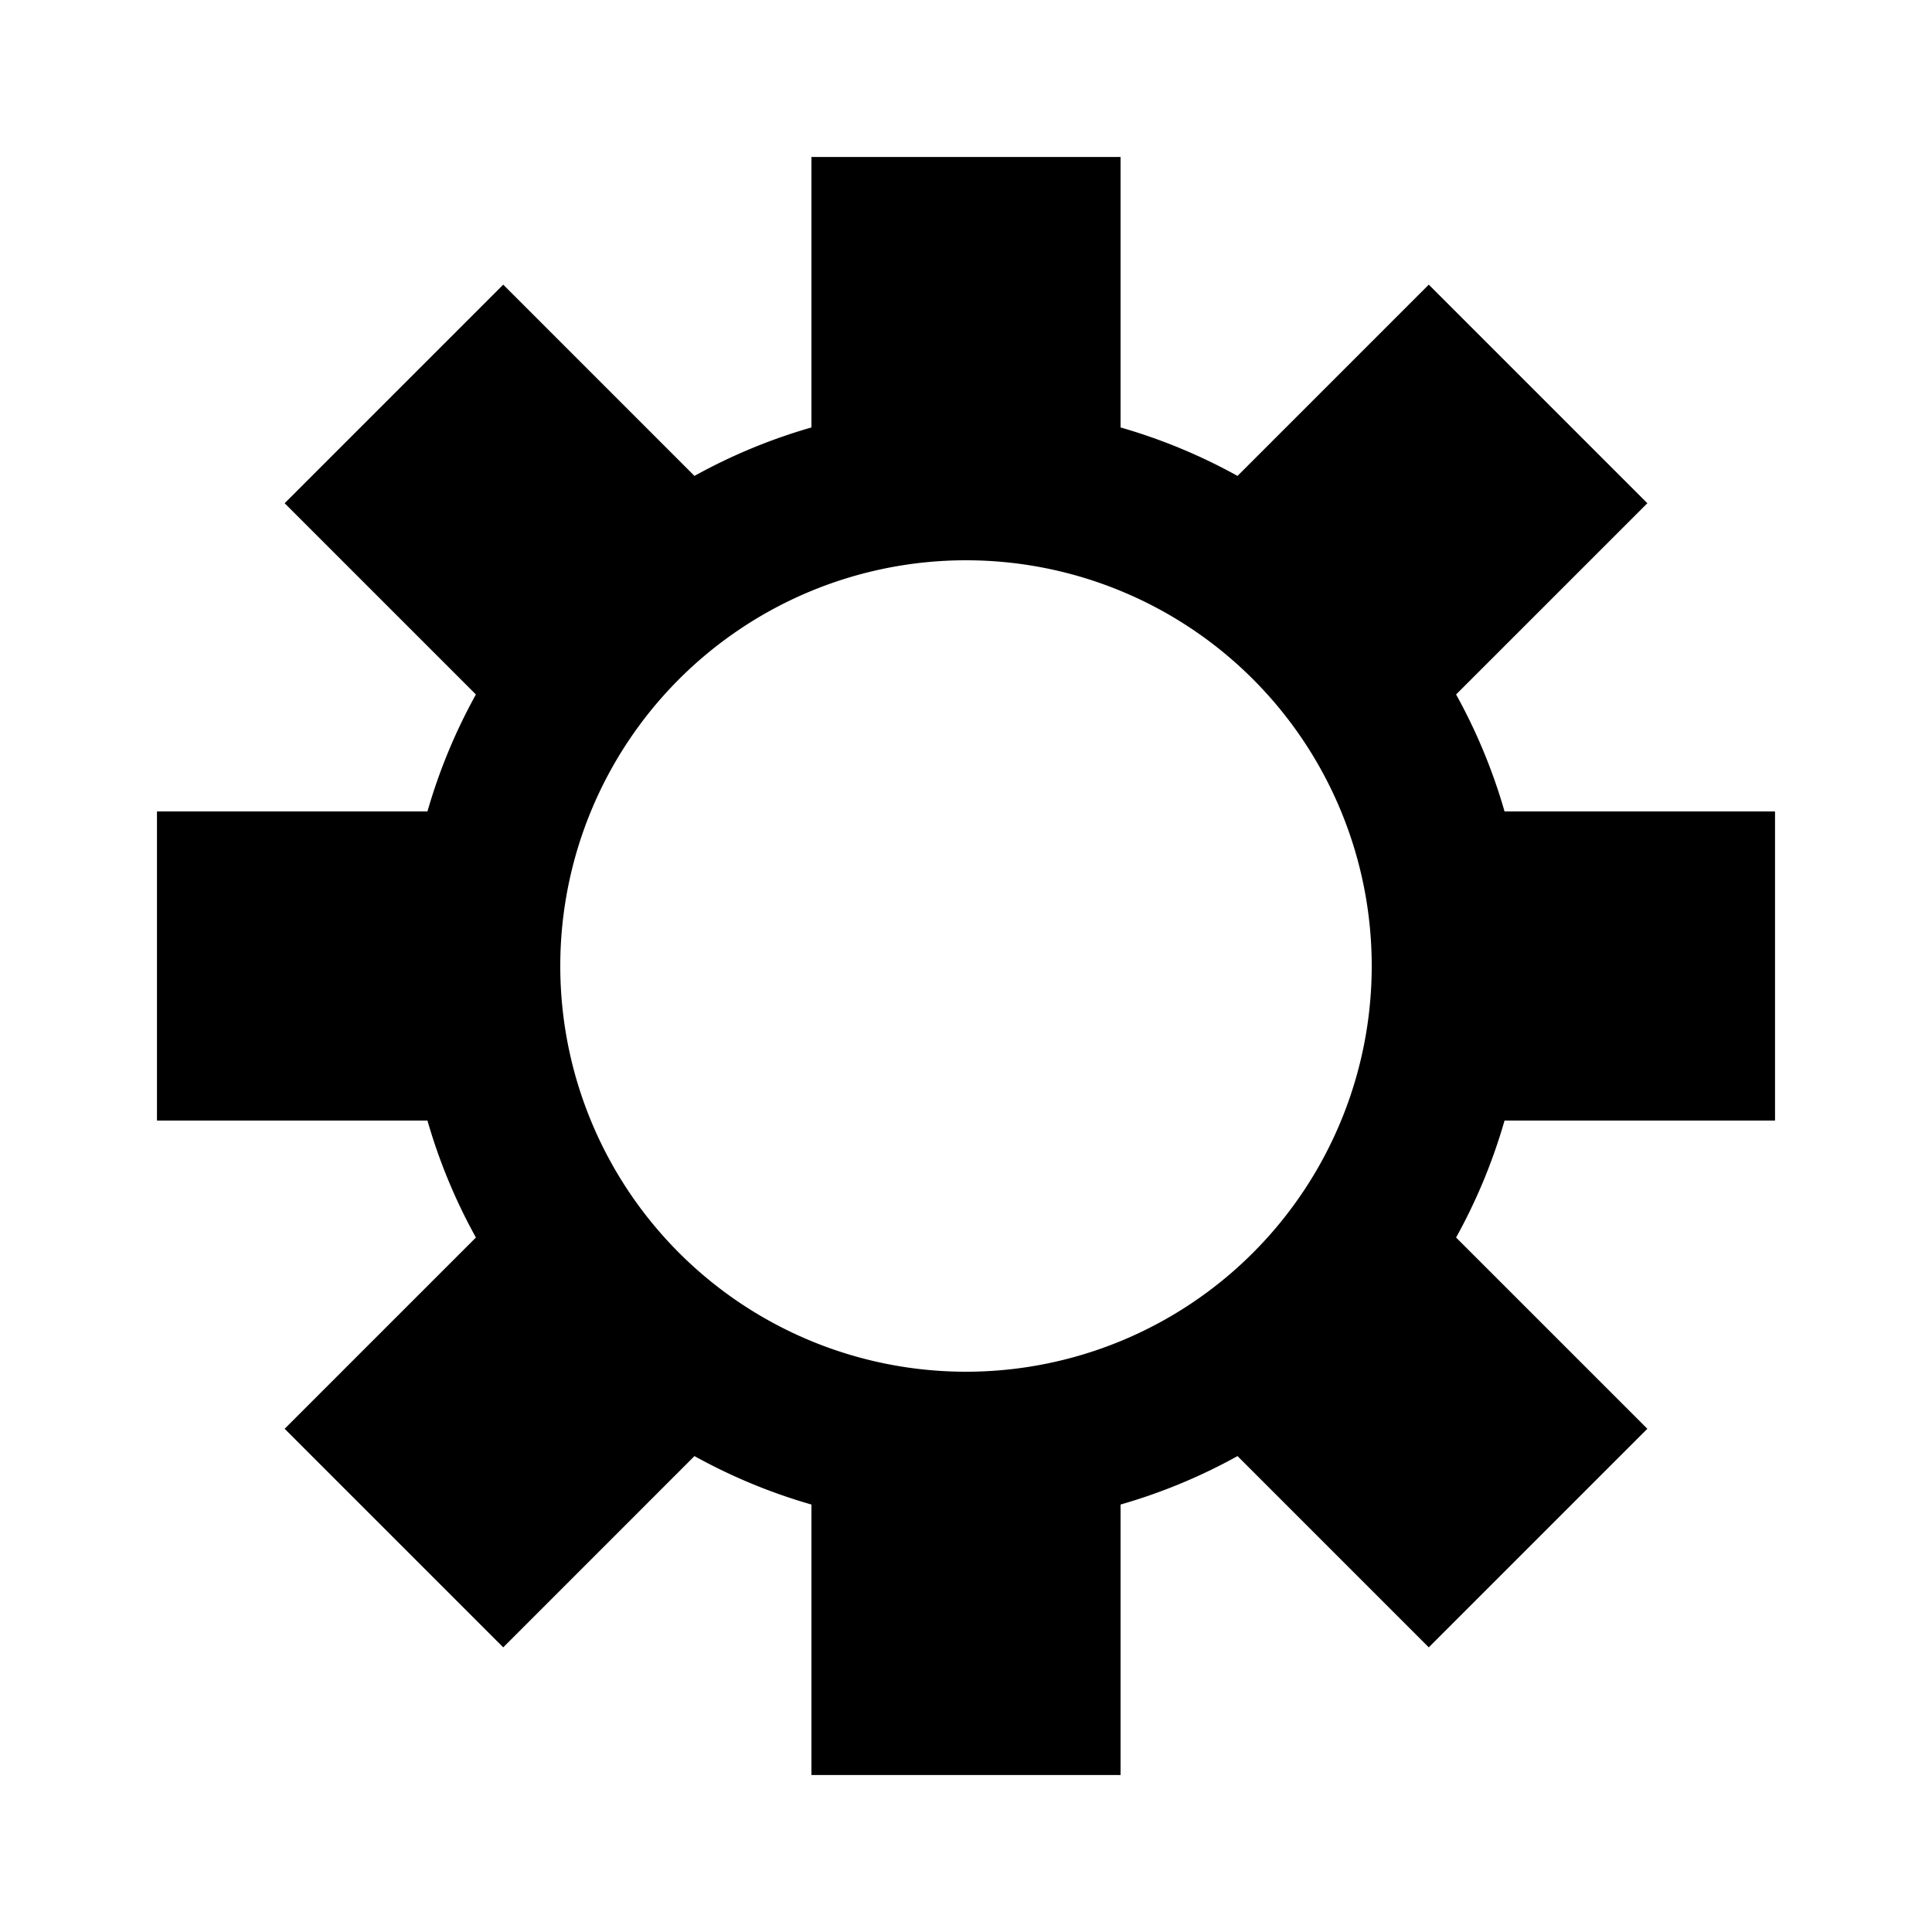 <?xml version="1.0" encoding="utf-8"?>
<svg xmlns="http://www.w3.org/2000/svg" xmlns:xlink="http://www.w3.org/1999/xlink" style="margin: auto; background: none; display: block; shape-rendering: auto; fill: currentColor;" fill="currentColor" width="200px" height="200px" viewBox="0 0 100 100" preserveAspectRatio="xMidYMid">
<g transform="translate(50 50)">
<g>
<animateTransform attributeName="transform" type="rotate" values="0;45" keyTimes="0;1" dur="0.25s" repeatCount="indefinite"></animateTransform><path d="M27.875 -8 L41.875 -8 L41.875 8 L27.875 8 A29 29 0 0 1 25.367 14.054 L25.367 14.054 L35.267 23.953 L23.953 35.267 L14.054 25.367 A29 29 0 0 1 8 27.875 L8 27.875 L8 41.875 L-8 41.875 L-8 27.875 A29 29 0 0 1 -14.054 25.367 L-14.054 25.367 L-23.953 35.267 L-35.267 23.953 L-25.367 14.054 A29 29 0 0 1 -27.875 8 L-27.875 8 L-41.875 8 L-41.875 -8 L-27.875 -8 A29 29 0 0 1 -25.367 -14.054 L-25.367 -14.054 L-35.267 -23.953 L-23.953 -35.267 L-14.054 -25.367 A29 29 0 0 1 -8 -27.875 L-8 -27.875 L-8 -41.875 L8 -41.875 L8 -27.875 A29 29 0 0 1 14.054 -25.367 L14.054 -25.367 L23.953 -35.267 L35.267 -23.953 L25.367 -14.054 A29 29 0 0 1 27.875 -8 M0 -21A21 21 0 1 0 0 21 A21 21 0 1 0 0 -21" fill="currentColor"></path></g></g></svg>